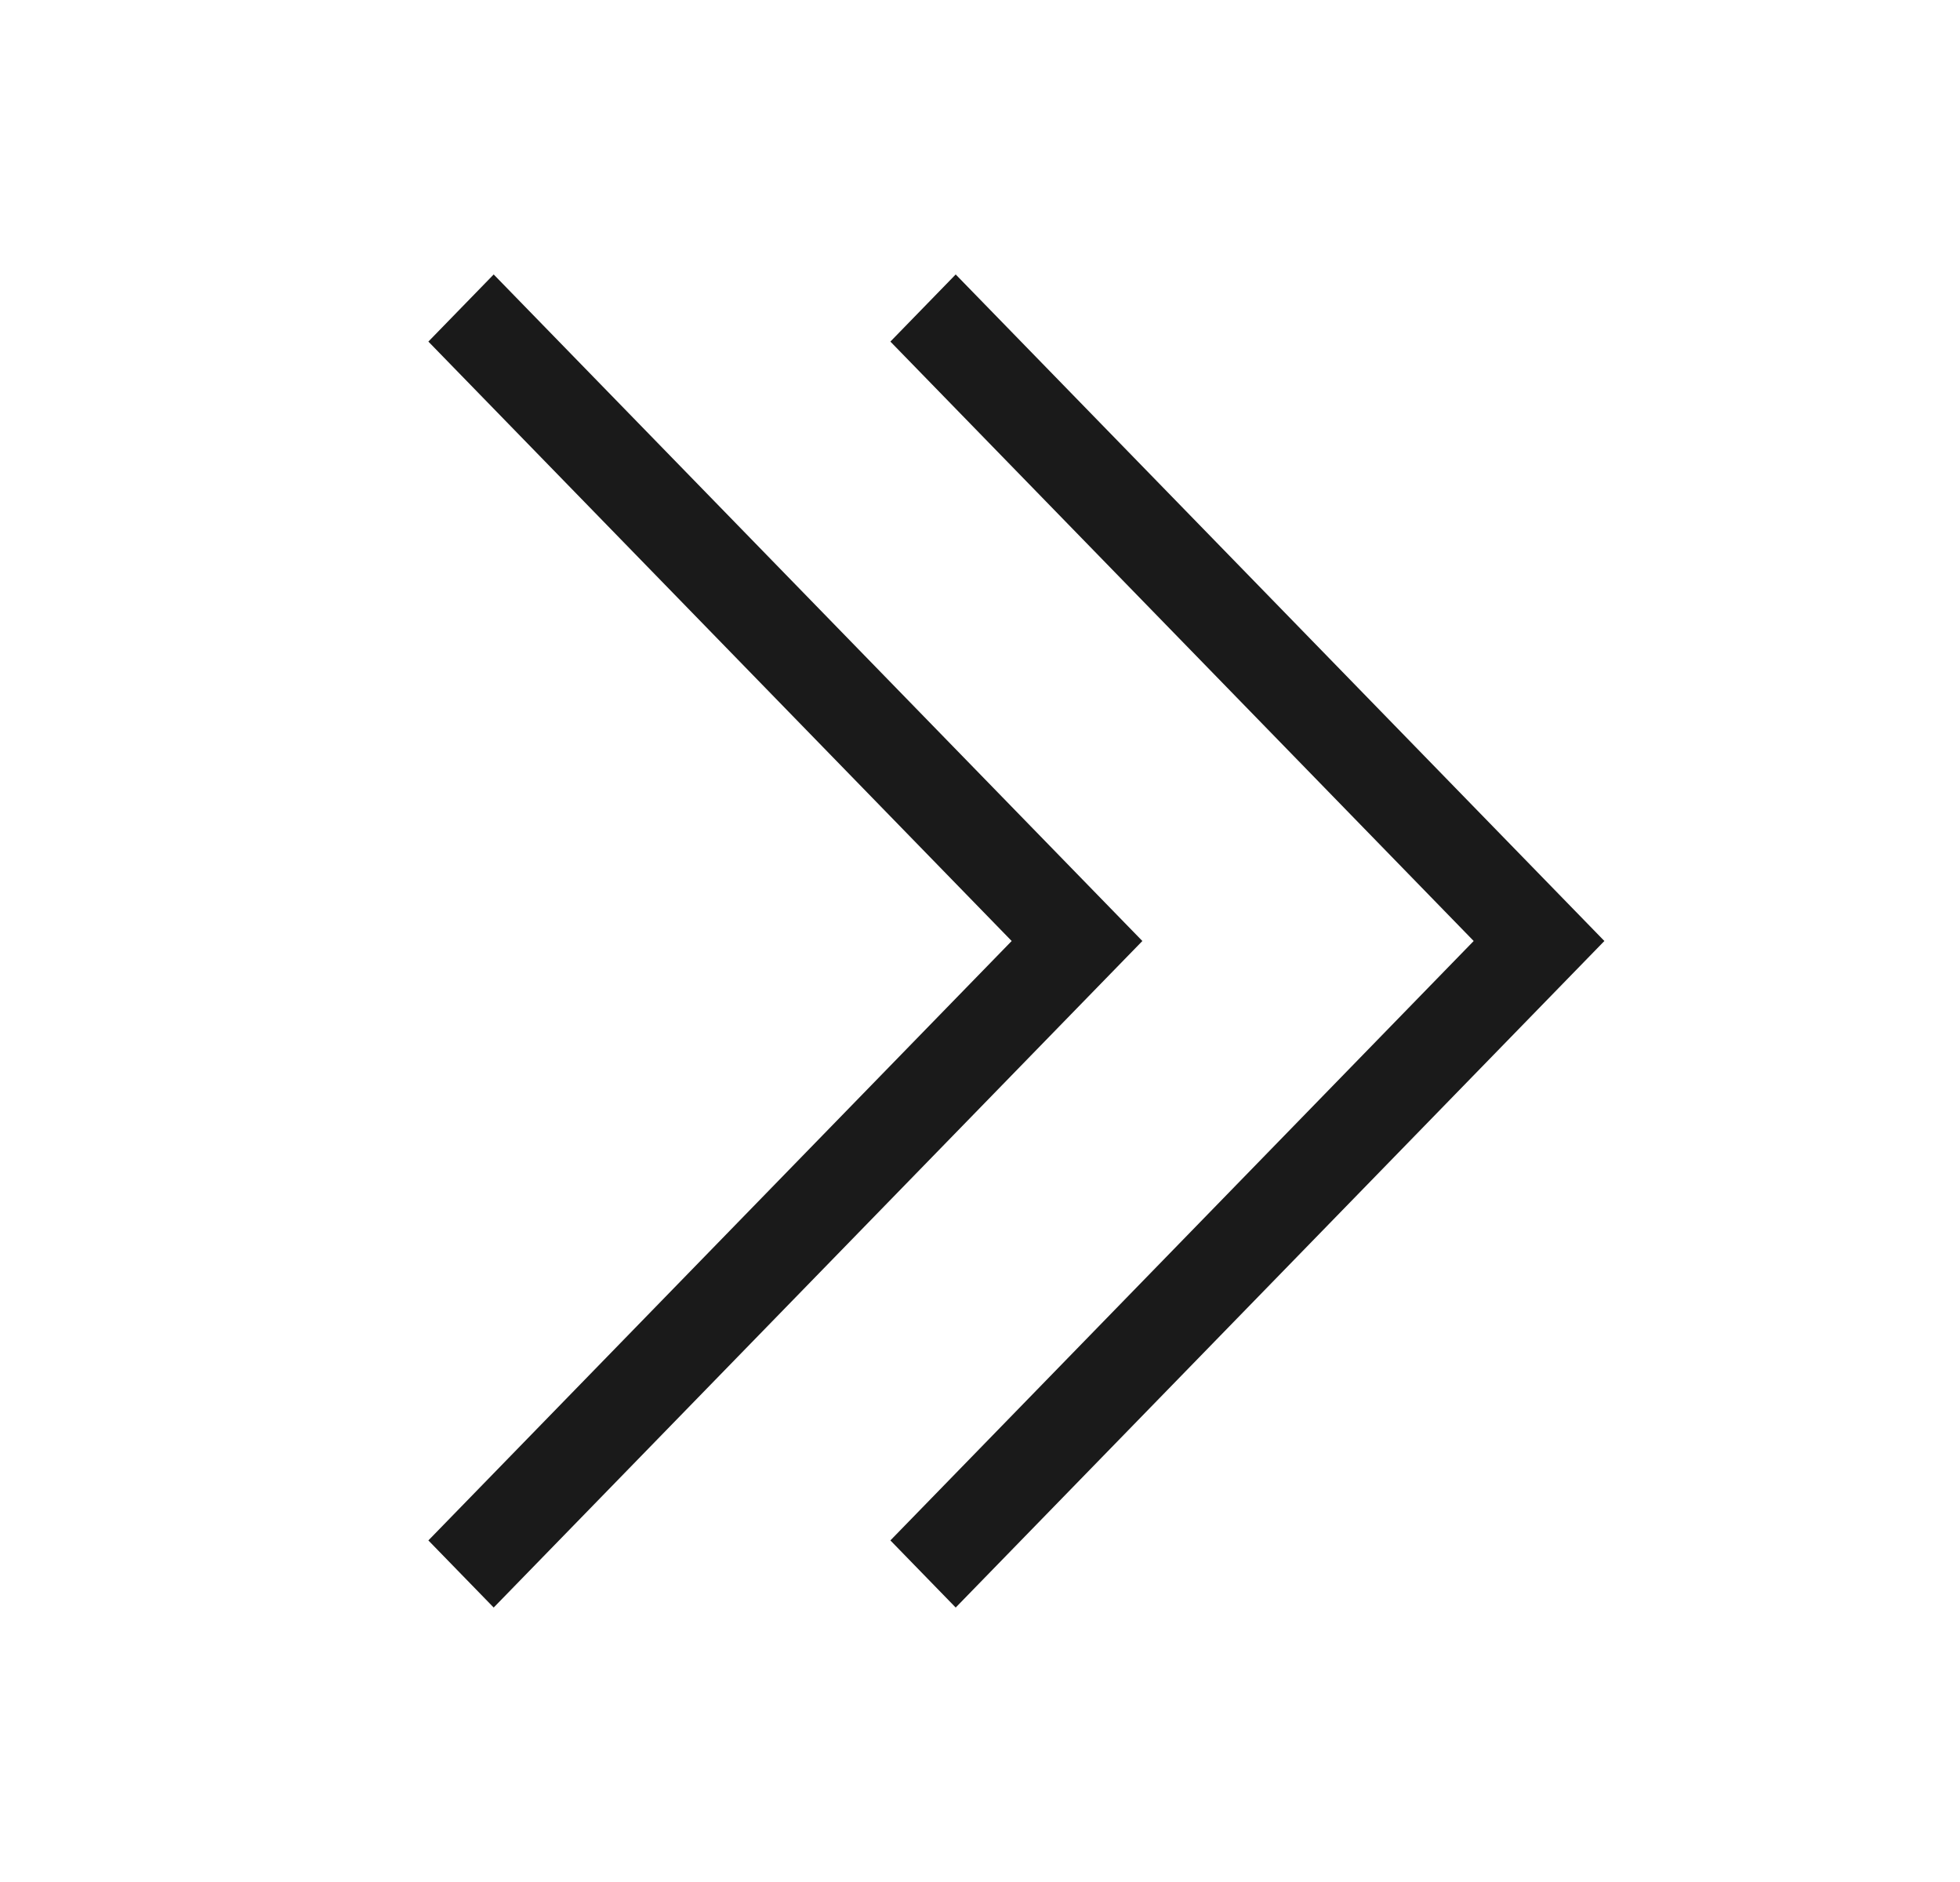 <svg width="25" height="24" viewBox="0 0 25 24" fill="none" xmlns="http://www.w3.org/2000/svg">
<path fill-rule="evenodd" clip-rule="evenodd" d="M11.357 4.356L12.19 3.5L20.464 12L12.19 20.5L11.357 19.644L18.797 12L11.357 4.356ZM5.464 4.356L6.297 3.5L14.571 12L6.297 20.5L5.464 19.644L12.904 12L5.464 4.356Z" fill="#1A1A1A"/>
</svg>
